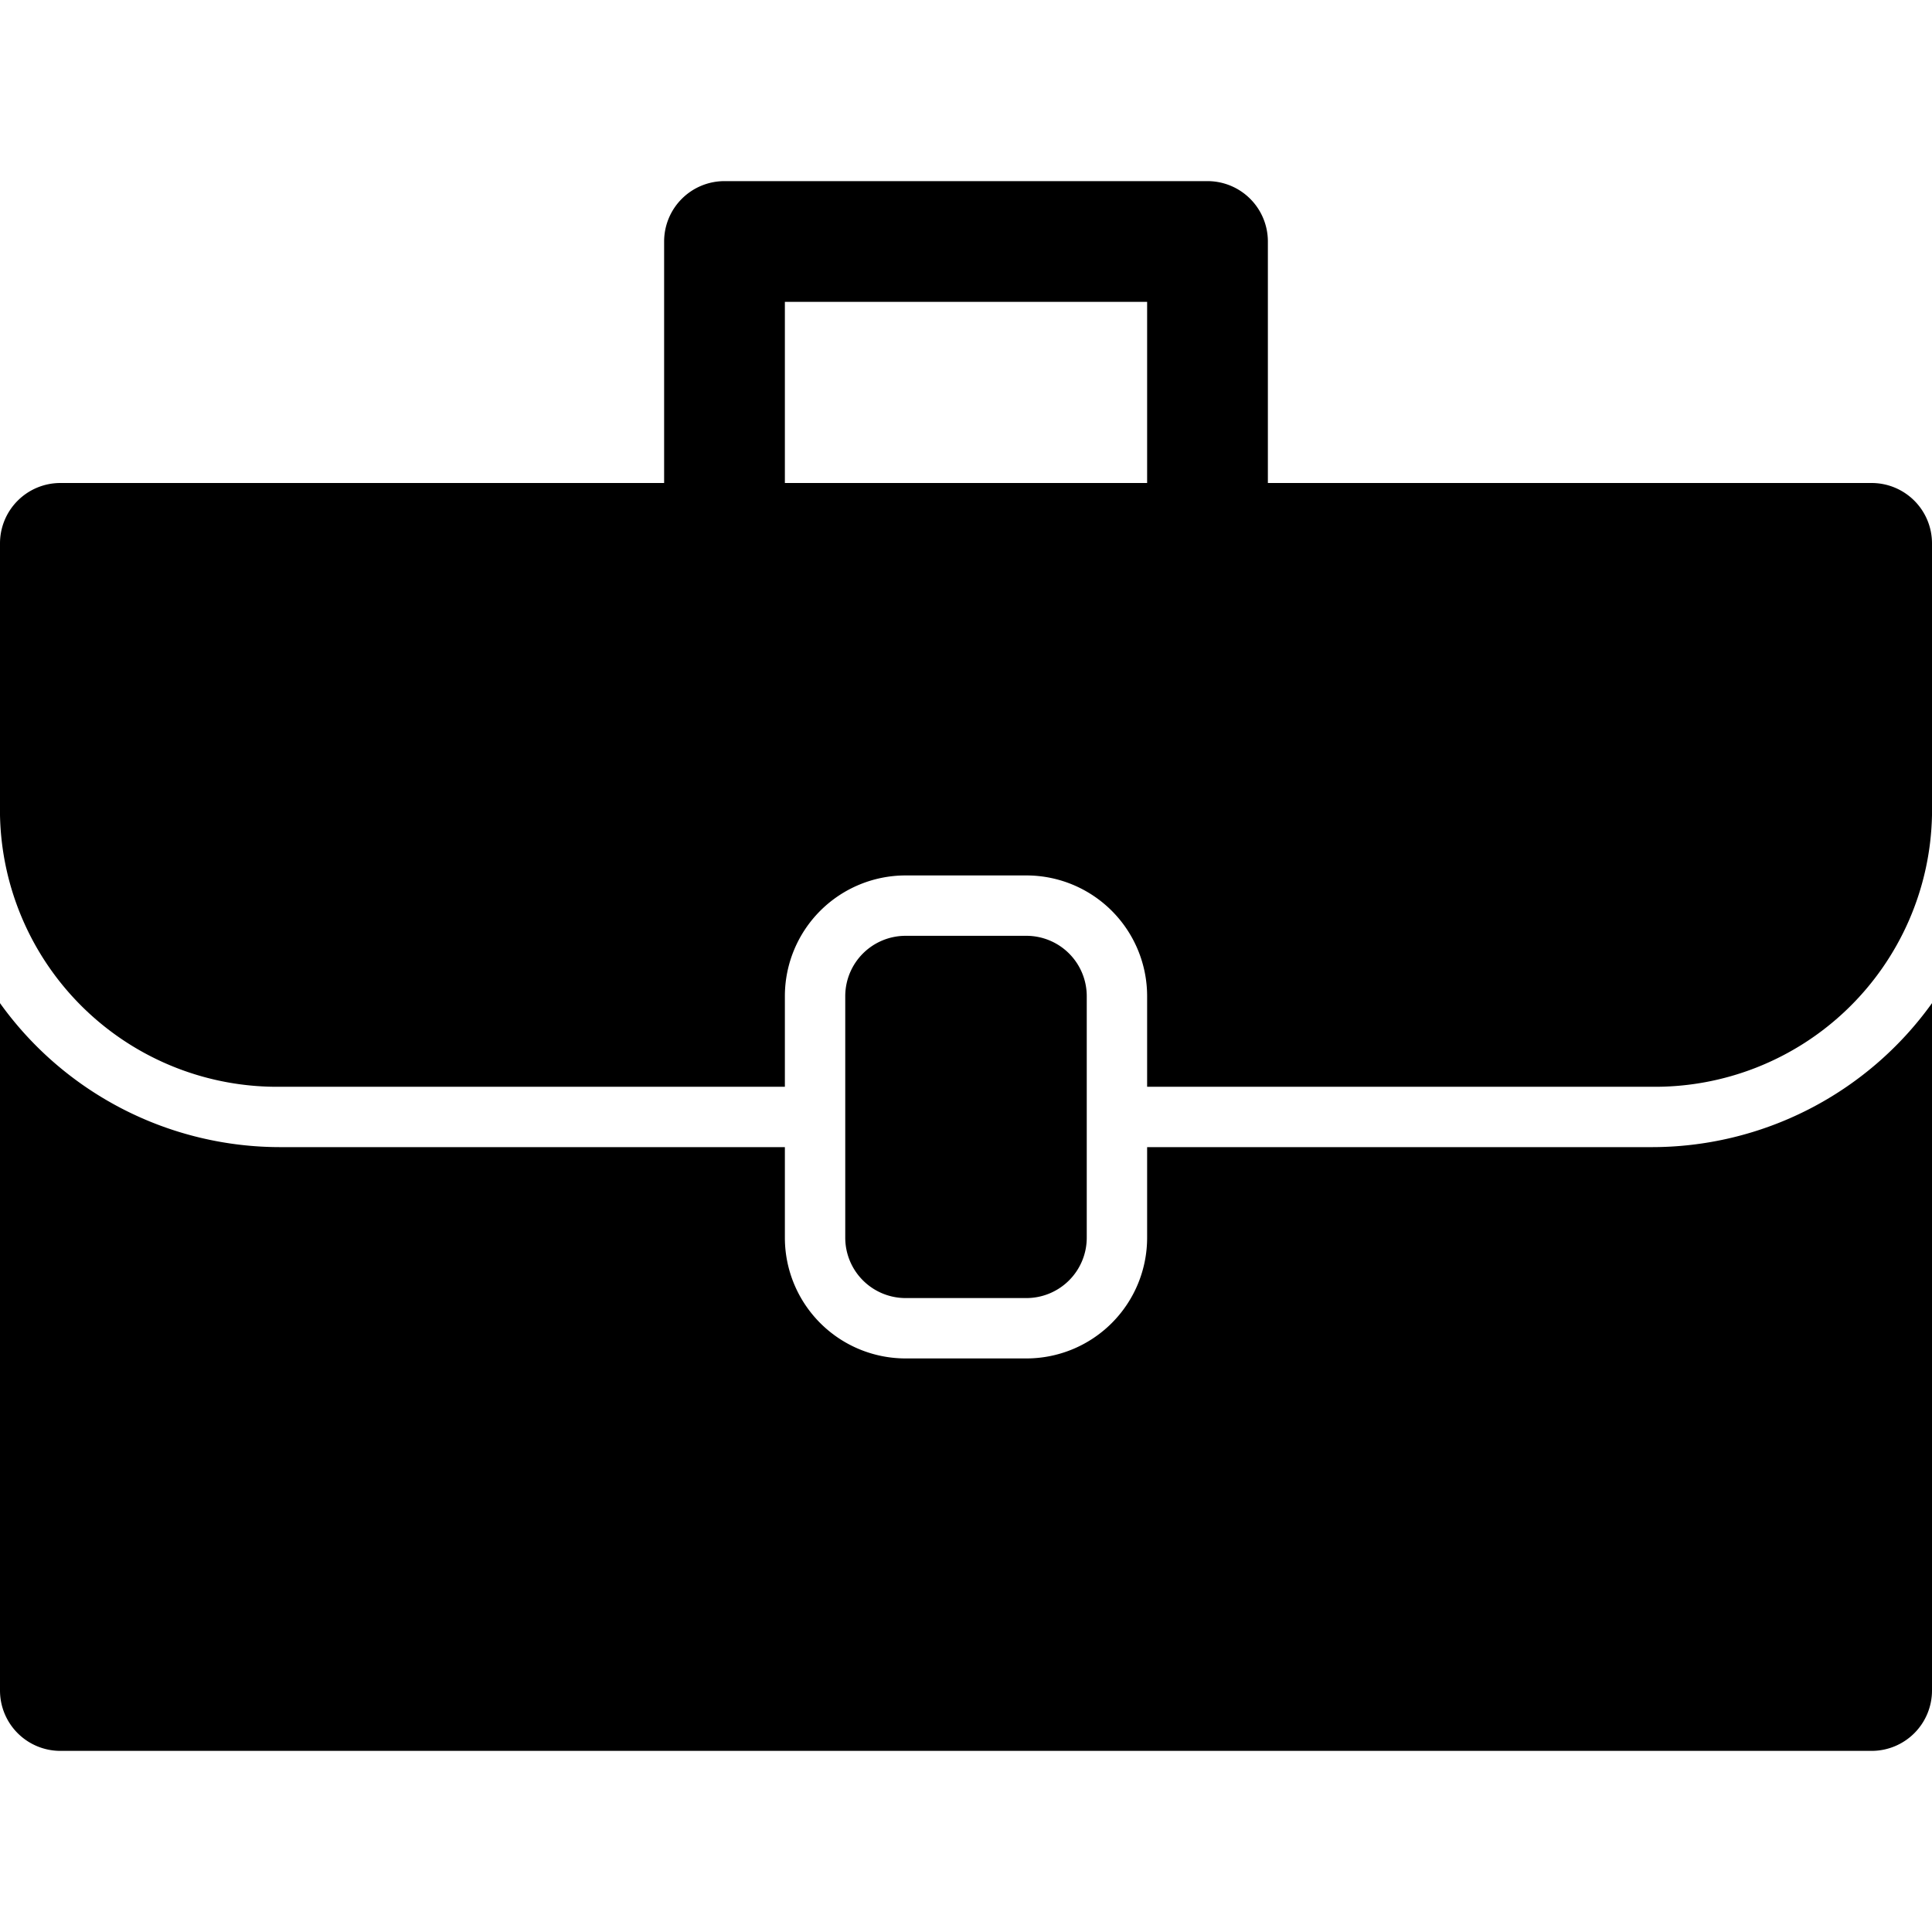<svg xmlns="http://www.w3.org/2000/svg" data-name="Layer 1" viewBox="0 0 64 64" x="0px" y="0px"><title>work_8</title><path d="M62,16H42V8a2,2,0,0,0-2-2H24a2,2,0,0,0-2,2v8H2a2,2,0,0,0-2,2v9a9.18,9.18,0,0,0,9.33,9H26V33a4,4,0,0,1,4-4h4a4,4,0,0,1,4,4v3H54.67A9.18,9.18,0,0,0,64,27V18A2,2,0,0,0,62,16ZM38,16H26V10H38ZM64,33.23V56a2,2,0,0,1-2,2H2a2,2,0,0,1-2-2V33.23A11.42,11.42,0,0,0,9.33,38H26v3a4,4,0,0,0,4,4h4a4,4,0,0,0,4-4V38H54.67A11.42,11.42,0,0,0,64,33.23ZM30,43a2,2,0,0,1-2-2V33a2,2,0,0,1,2-2h4a2,2,0,0,1,2,2v8a2,2,0,0,1-2,2Z"/></svg>
